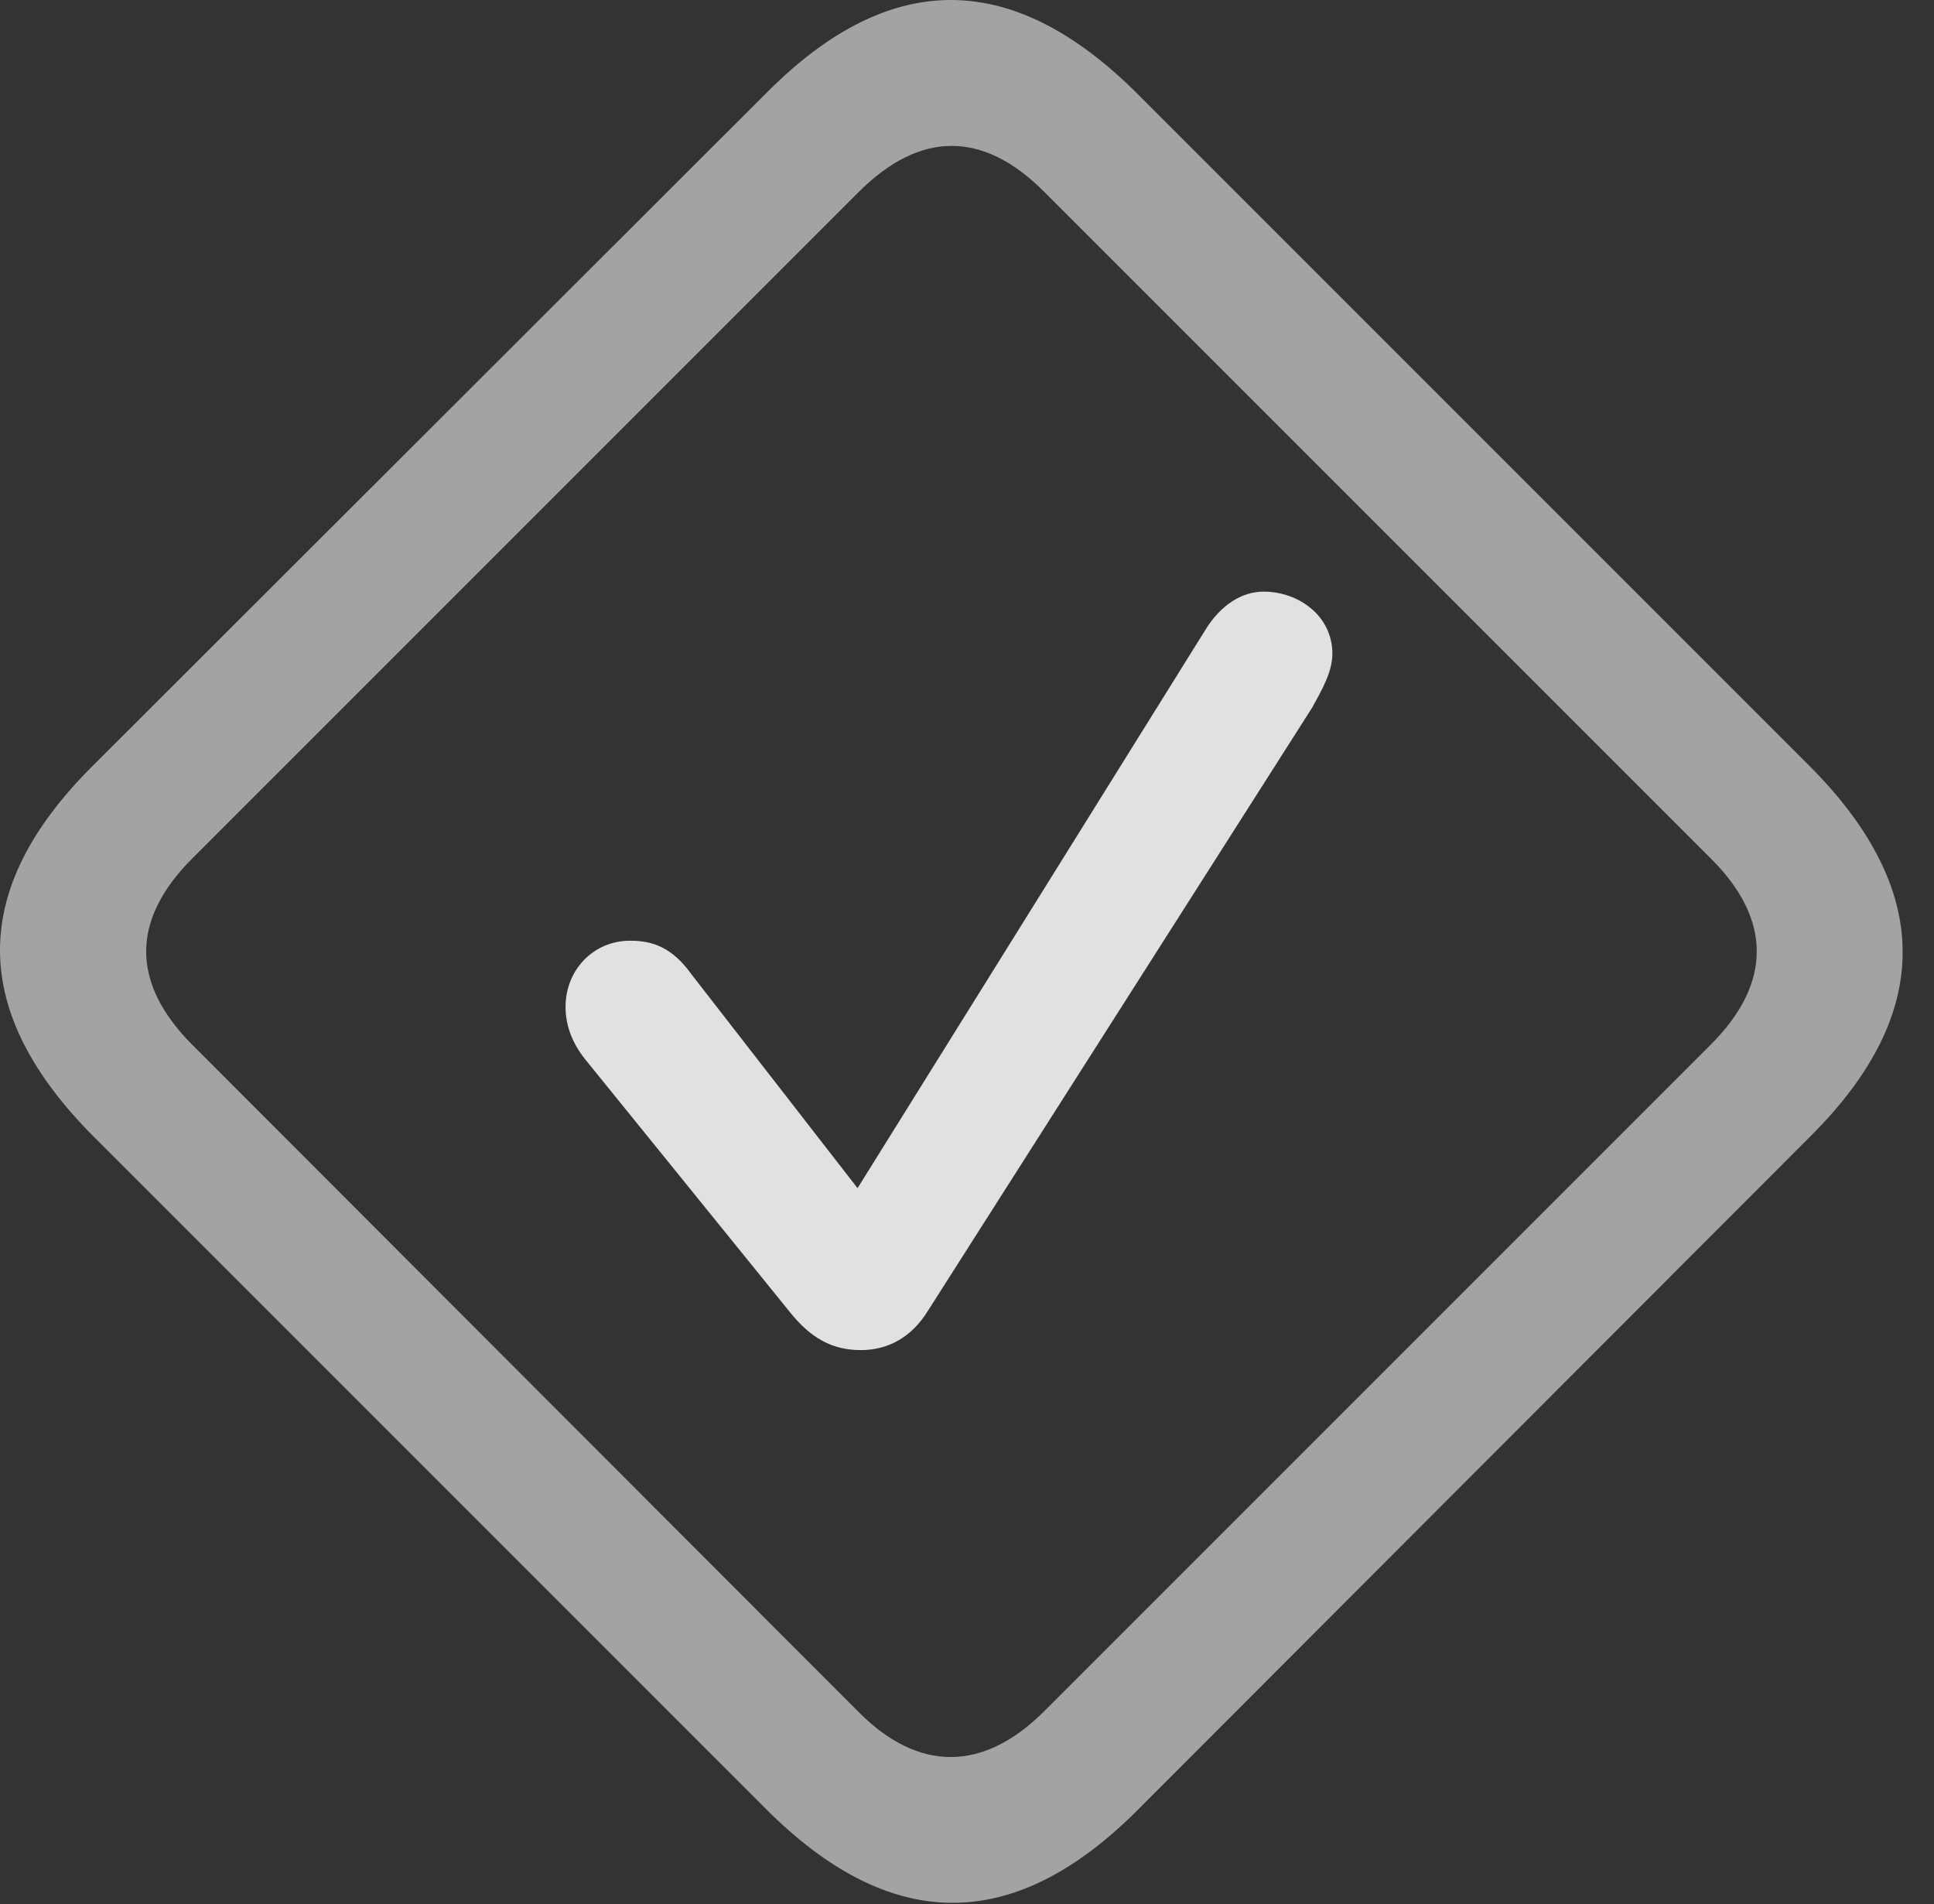 <?xml version="1.0" encoding="UTF-8"?>
<!--Generator: Apple Native CoreSVG 232.5-->
<!DOCTYPE svg
PUBLIC "-//W3C//DTD SVG 1.1//EN"
       "http://www.w3.org/Graphics/SVG/1.1/DTD/svg11.dtd">
<svg version="1.1" xmlns="http://www.w3.org/2000/svg" xmlns:xlink="http://www.w3.org/1999/xlink" width="22.512" height="22.161">
 <rect width="100%" height="100%" fill="#333333" stroke="none"/>
 <g>
  <rect height="22.161" opacity="0" width="22.512" x="0" y="0"/>
  <path d="M1.095 13.234L8.917 21.056C10.363 22.501 11.788 22.511 13.224 21.085L21.085 13.214C22.511 11.788 22.501 10.353 21.056 8.908L13.243 1.095C11.798-0.35 10.372-0.37 8.937 1.066L1.066 8.927C-0.37 10.363-0.35 11.788 1.095 13.234ZM2.228 12.15C1.534 11.447 1.515 10.714 2.238 9.992L9.992 2.238C10.714 1.515 11.447 1.525 12.15 2.228L19.923 10.001C20.616 10.695 20.636 11.437 19.913 12.159L12.159 19.913C11.437 20.636 10.685 20.616 10.001 19.933Z" fill="#ffffff" fill-opacity="0.55"/>
  <path d="M10.021 15.714C10.343 15.714 10.617 15.558 10.802 15.255L15.275 8.234C15.382 8.038 15.509 7.824 15.509 7.609C15.509 7.169 15.118 6.886 14.708 6.886C14.454 6.886 14.21 7.042 14.034 7.326L9.982 13.829L8.048 11.339C7.824 11.027 7.599 10.949 7.335 10.949C6.906 10.949 6.583 11.29 6.583 11.72C6.583 11.935 6.661 12.14 6.808 12.325L9.181 15.255C9.435 15.578 9.689 15.714 10.021 15.714Z" fill="#ffffff" fill-opacity="0.85"/>
 </g>
</svg>
